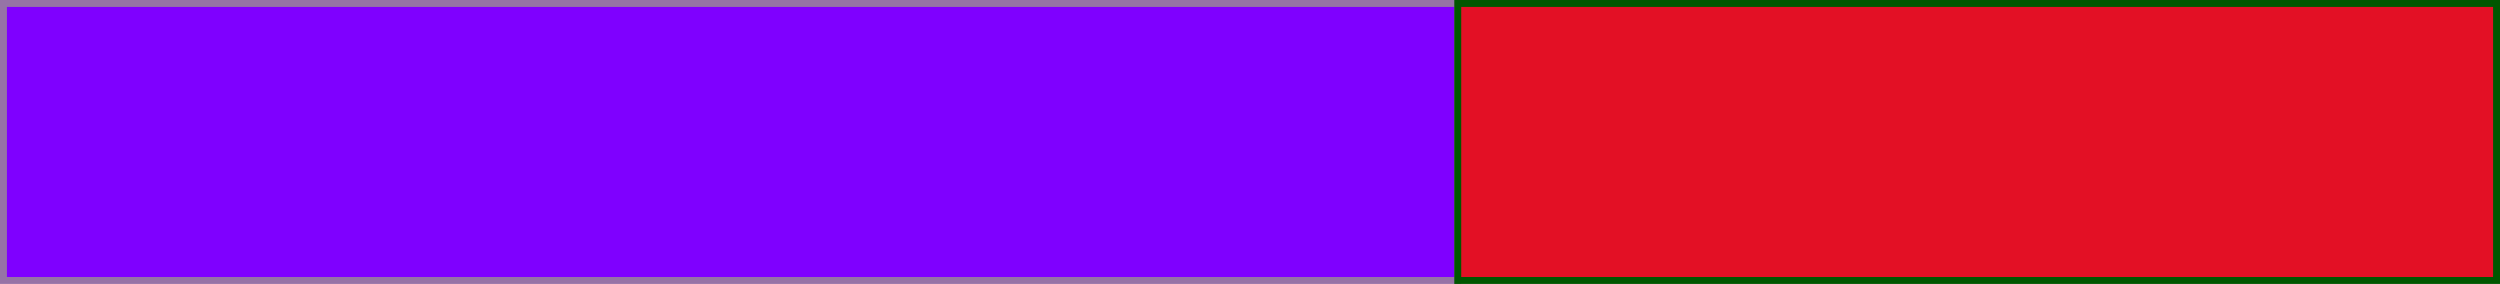 <?xml version="1.0" encoding="UTF-8"?>
<!DOCTYPE svg PUBLIC "-//W3C//DTD SVG 1.1//EN" "http://www.w3.org/Graphics/SVG/1.1/DTD/svg11.dtd">
<svg xmlns="http://www.w3.org/2000/svg" xmlns:xlink="http://www.w3.org/1999/xlink" version="1.1" width="361px" height="41px" viewBox="-0.5 -0.5 361 41" content="&lt;mxfile host=&quot;Electron&quot; modified=&quot;2023-12-31T06:07:42.934Z&quot; agent=&quot;5.0 (Windows NT 10.0; Win64; x64) AppleWebKit/537.36 (KHTML, like Gecko) draw.io/13.5.7 Chrome/83.0.41.122 Electron/9.1.2 Safari/537.36&quot; etag=&quot;bizfQm0C1NDwaCxekiUM&quot; version=&quot;13.5.7&quot; type=&quot;device&quot;&gt;&lt;diagram id=&quot;Ez4Lc0DNrzuQIQz4BVzS&quot; name=&quot;Page-1&quot;&gt;tZTJboMwEIafhmMkG5eQXEOzHNoTh6i9uTCAFcMgxynQp68JZlMUtZVSLtjfLJ75PeCwIK/3ipfZK8YgHZfEtcOeHdelZLU2r5Y0HVkRtwOpErF1GkEovqCPtPQiYjjPHDWi1KKcwwiLAiI9Y1wprOZuCcr5qSVP4QaEEZe39ChindkuXH/kBxBp1p9Ml7bhnPfOtpNzxmOsJohtHRYoRN2t8joA2YrX69LF7e5Yh8IUFPo3Ad4LfASb9315WCxOlB7DN94sbJZPLi+2YVusbnoFFF6KGNokxGGbKhMawpJHrbUyd25YpnNpdtQsz1rhCQKUqK7RbL30GV8aSyKknHB/R8jOlLqxBYDSUN/tjA56mUEDzEGrxrj0Ab6V2M7YIHk13tgwUNnktp4s43ZI0iH1qKNZWCn/IKv737IS4vmkDUyw0BOeXJ9bubeMEtd7jNxs9bPc1HuM3GY7fiFX2+Q/w7bf&lt;/diagram&gt;&lt;/mxfile&gt;"><defs/><g><rect x="0" y="0" width="210" height="40" fill="#7f00ff" stroke="#9673a6" pointer-events="all"/><rect x="210" y="0" width="150" height="40" fill="#e31025" stroke="#005700" pointer-events="all"/></g></svg>